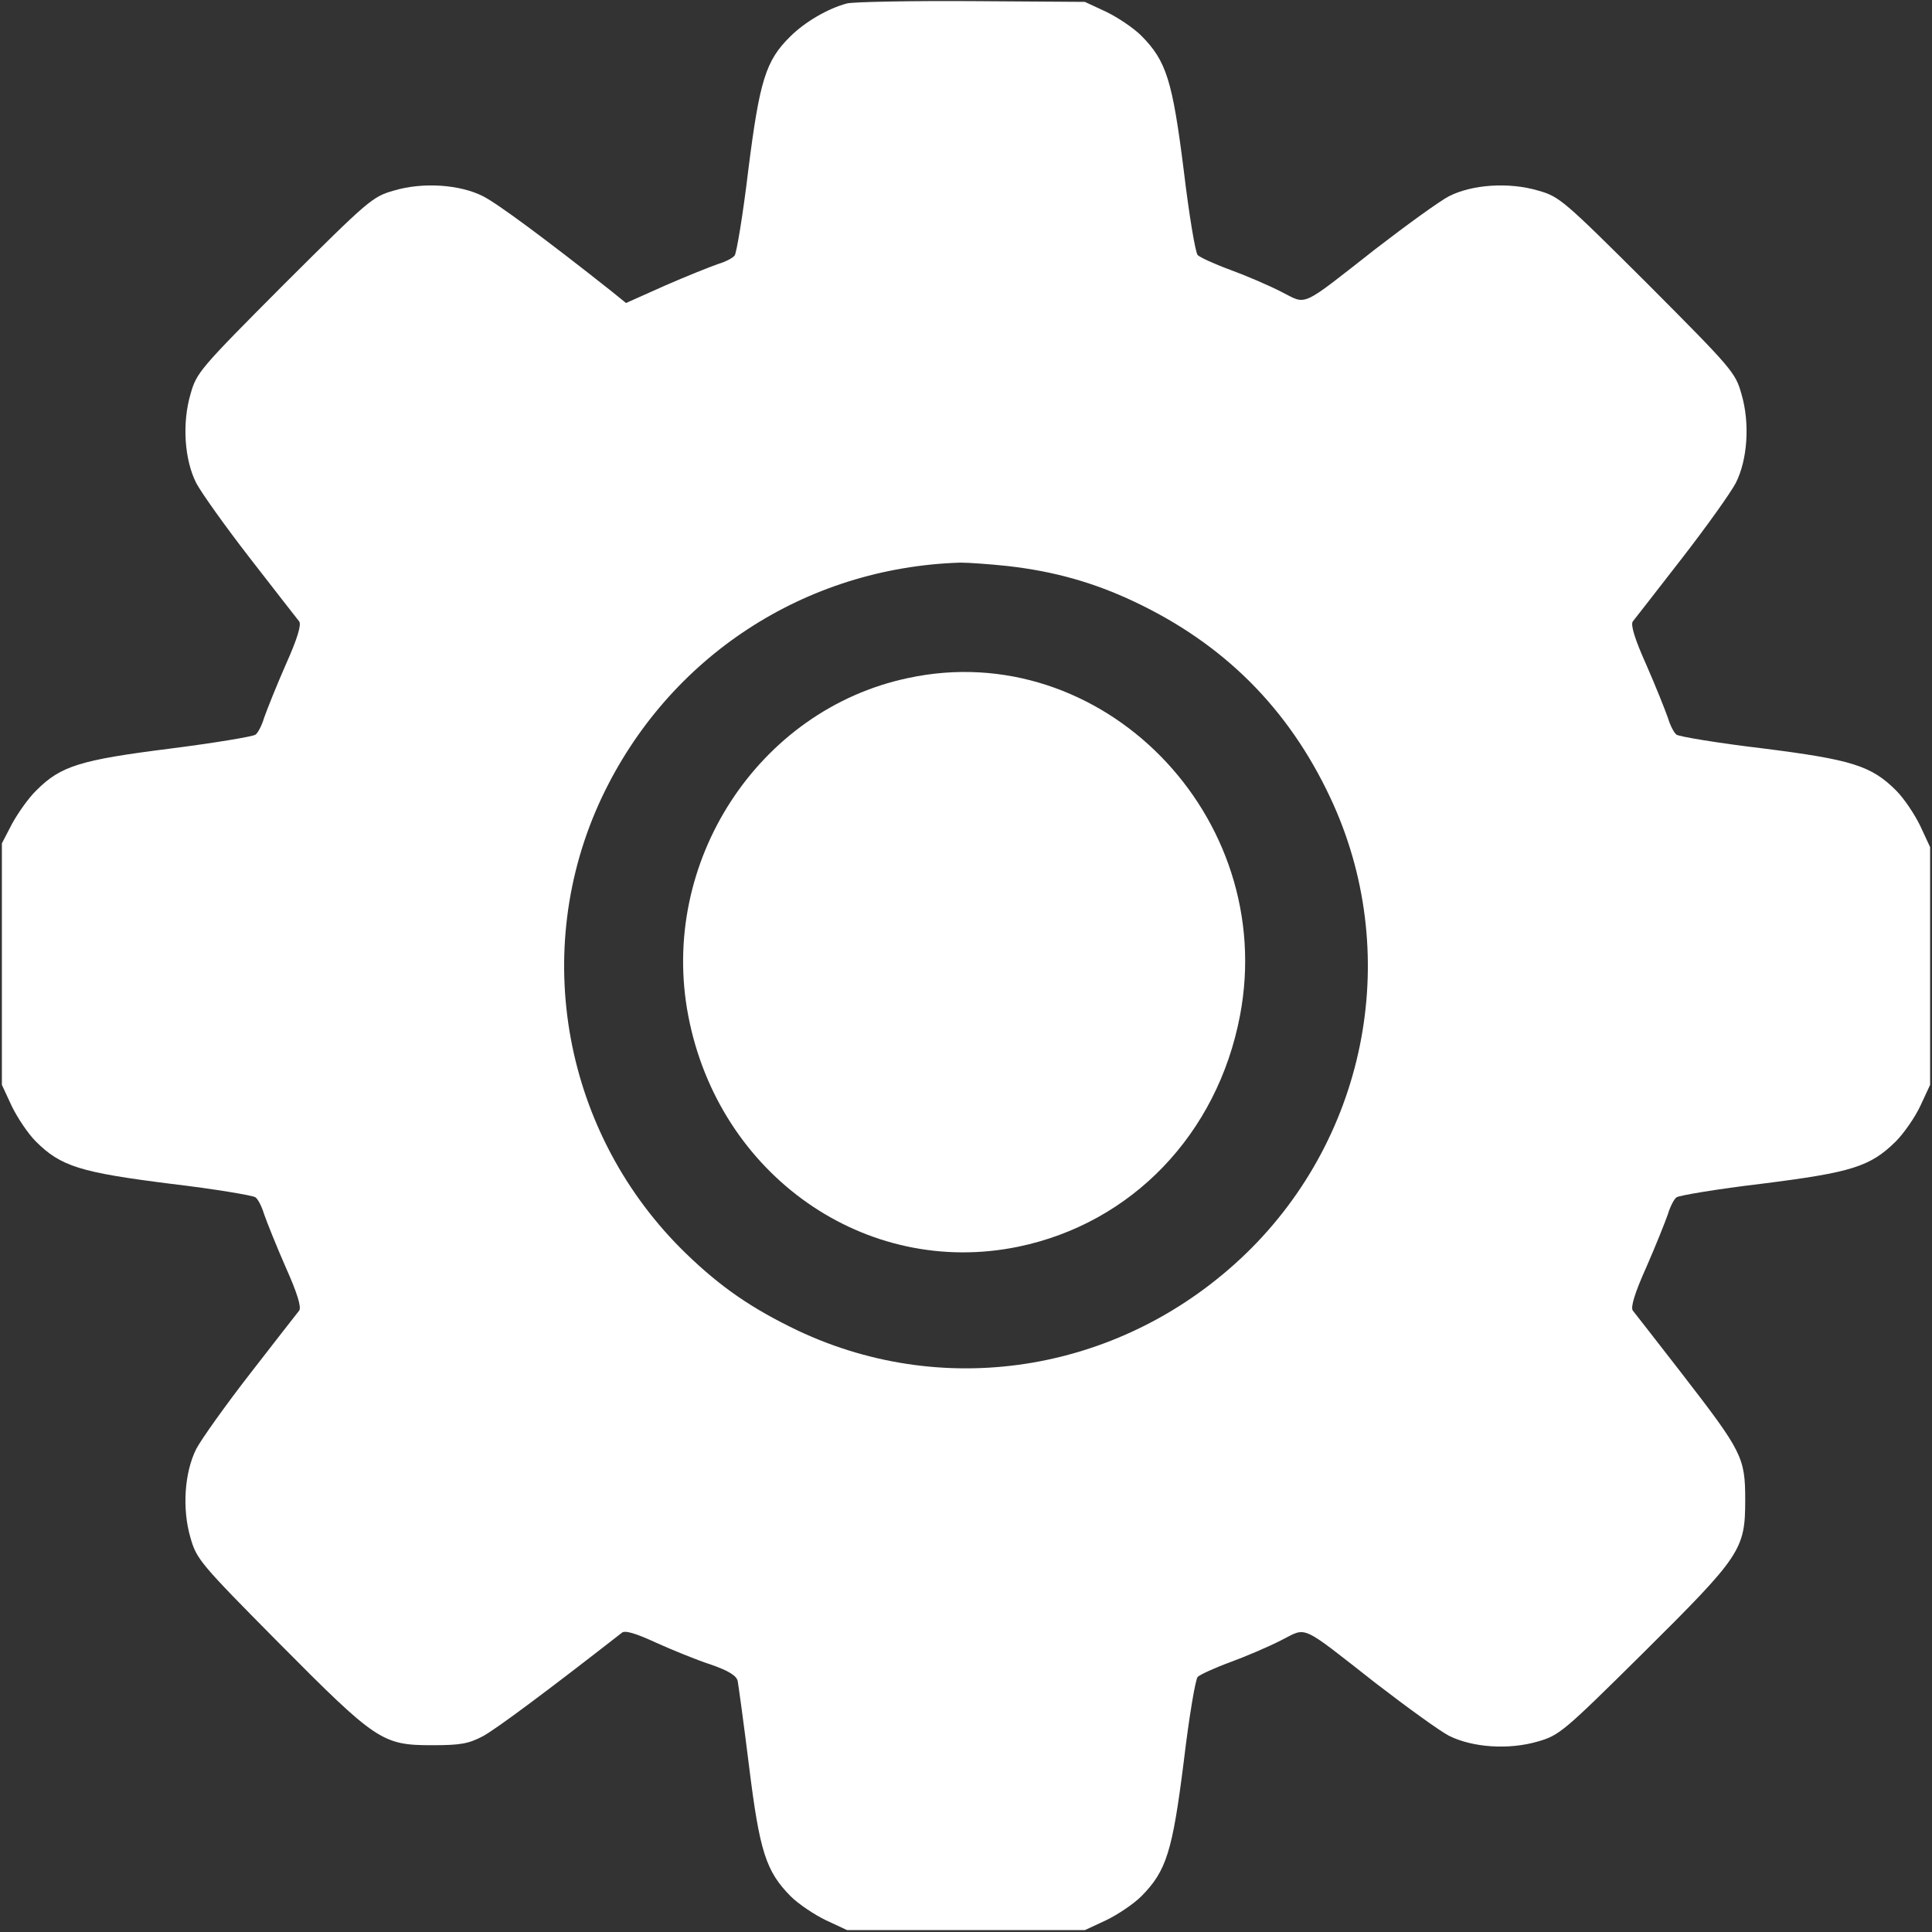 <?xml version="1.0" standalone="no"?>
<!DOCTYPE svg PUBLIC "-//W3C//DTD SVG 20010904//EN"
 "http://www.w3.org/TR/2001/REC-SVG-20010904/DTD/svg10.dtd">
<svg version="1.0" xmlns="http://www.w3.org/2000/svg"
 width="512pt" height="512pt" viewBox="0 0 512 512"
 preserveAspectRatio="xMidYMid meet">

<rect x="0" y="0" width="512" height="512" fill="#333333" stroke="none"/>

<g transform="translate(0,512) scale(0.1,-0.1)"
fill="#FFFFFF" stroke="none">
<path d="M2245 5111 c-50 -13 -112 -49 -151 -88 -65 -64 -81 -117 -111 -354
-14 -118 -31 -219 -36 -226 -5 -7 -25 -17 -45 -23 -20 -7 -83 -32 -140 -57
l-103 -46 -37 30 c-173 137 -304 234 -342 253 -61 31 -159 38 -236 15 -57 -16
-67 -25 -291 -248 -223 -224 -232 -234 -248 -291 -23 -78 -16 -175 15 -236 13
-25 77 -115 143 -200 66 -85 125 -161 130 -167 6 -9 -5 -46 -36 -115 -25 -57
-50 -120 -57 -140 -6 -20 -16 -40 -23 -45 -7 -5 -109 -22 -227 -37 -238 -30
-289 -46 -353 -110 -21 -20 -49 -60 -65 -89 l-27 -52 0 -320 0 -320 26 -56
c15 -31 43 -73 64 -94 66 -66 118 -82 356 -112 118 -14 219 -31 226 -36 7 -5
17 -25 23 -45 7 -20 32 -83 57 -140 31 -69 42 -106 36 -115 -5 -6 -64 -82
-130 -167 -66 -85 -130 -175 -143 -200 -31 -62 -38 -158 -15 -236 16 -56 26
-68 233 -277 259 -261 275 -272 407 -272 76 0 97 4 135 24 35 19 172 121 368
274 8 7 36 -1 90 -26 42 -19 108 -46 145 -58 49 -17 69 -30 72 -44 2 -11 16
-112 30 -225 28 -227 45 -279 110 -345 21 -21 63 -49 94 -64 l56 -26 315 0
315 0 56 26 c31 15 73 43 94 64 66 67 82 118 112 356 14 118 31 219 37 225 6
6 45 24 86 39 41 15 102 41 135 58 70 35 47 46 250 -113 83 -64 170 -127 195
-140 62 -31 158 -38 236 -15 56 16 68 26 277 233 261 259 272 275 272 407 0
113 -8 128 -168 335 -66 85 -125 161 -130 167 -6 9 5 46 36 115 25 57 50 120
57 140 6 20 16 40 23 45 7 5 108 22 226 36 238 30 287 45 355 112 21 21 51 64
65 94 l26 56 0 315 0 315 -26 56 c-15 31 -43 73 -64 94 -66 66 -118 82 -356
112 -118 14 -219 31 -226 36 -7 5 -17 25 -23 45 -7 20 -32 83 -57 140 -31 69
-42 106 -36 115 5 6 64 82 130 167 66 85 130 175 143 200 31 61 38 158 15 236
-16 57 -25 67 -248 291 -224 223 -234 232 -291 248 -78 23 -175 16 -236 -15
-25 -13 -112 -76 -195 -140 -203 -159 -180 -148 -250 -113 -33 17 -94 43 -135
58 -41 15 -80 33 -86 39 -6 6 -23 107 -37 225 -30 238 -46 289 -112 356 -21
21 -63 49 -94 64 l-56 26 -300 2 c-165 1 -313 -2 -330 -6z m425 -1491 c124
-14 229 -44 335 -94 238 -112 409 -283 520 -519 192 -407 102 -894 -223 -1209
-322 -311 -790 -392 -1188 -204 -121 58 -203 114 -296 204 -325 315 -415 802
-223 1209 176 372 538 609 950 622 22 0 78 -4 125 -9z"/>
<path d="M2406 3323 c-397 -84 -660 -489 -582 -895 81 -423 470 -695 874 -612
301 62 528 298 588 612 101 529 -367 1006 -880 895z"/>
</g>
</svg>
